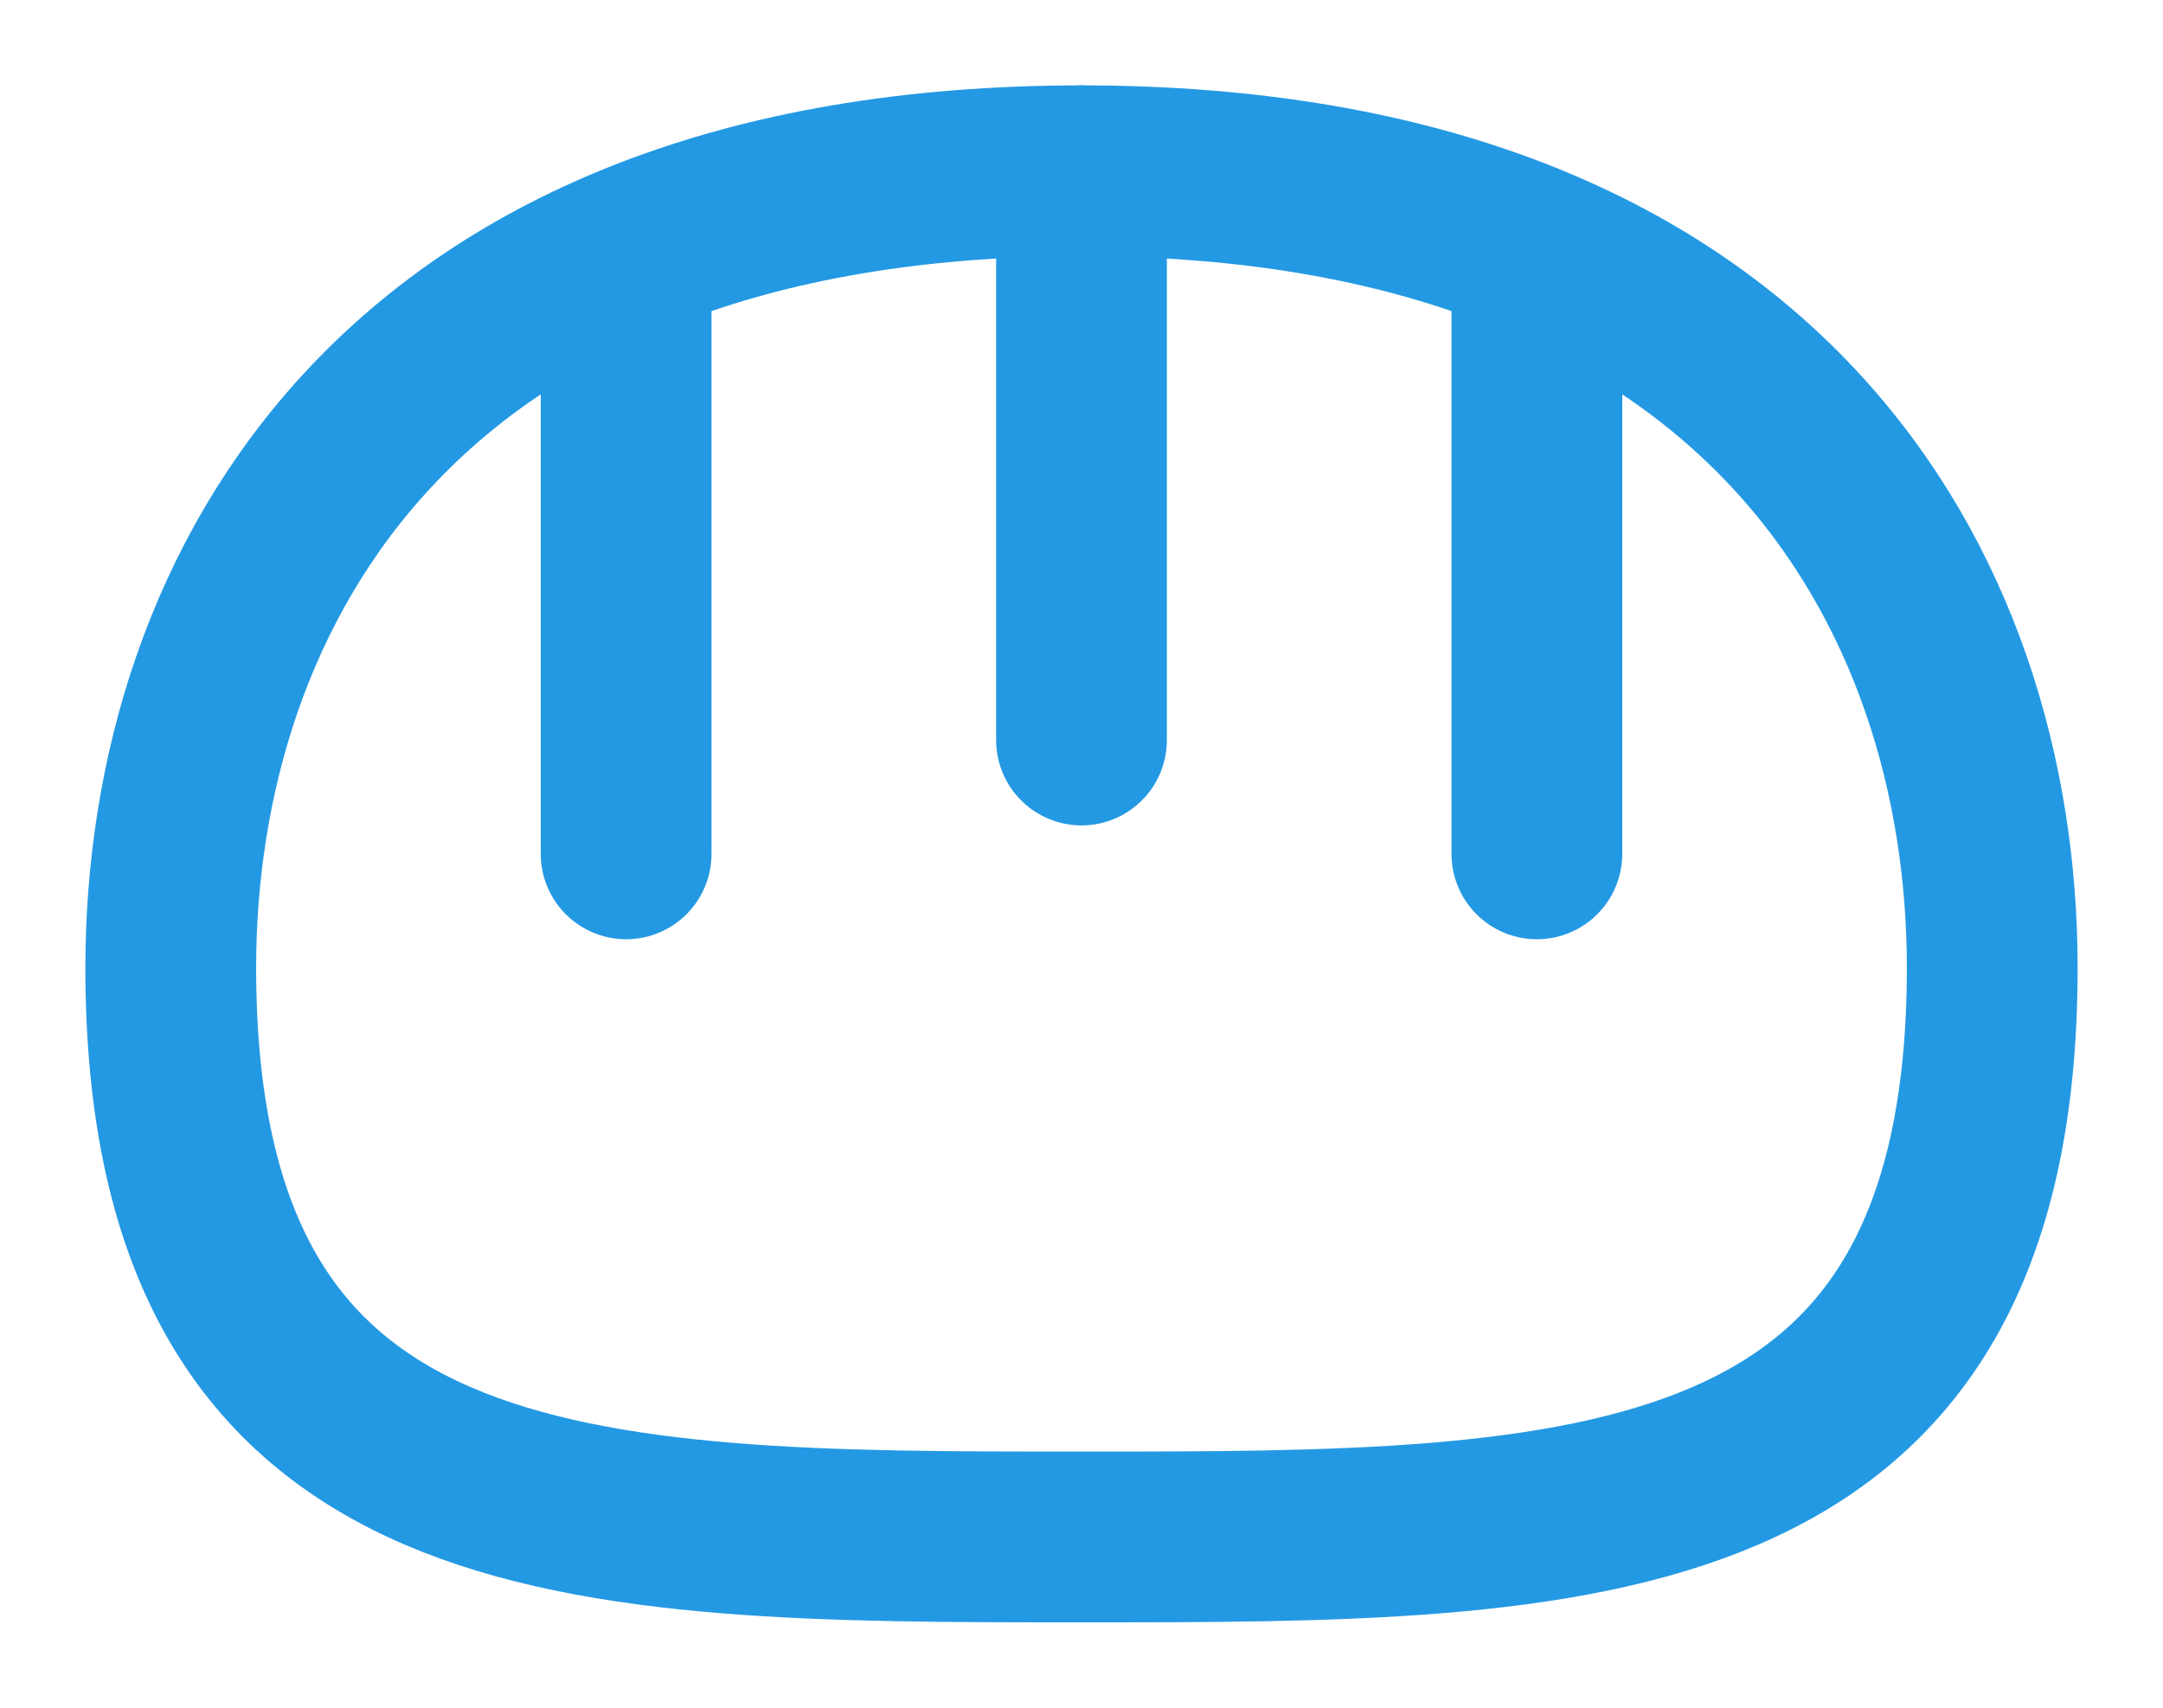 <svg width="19" height="15" viewBox="0 0 19 15" fill="none" xmlns="http://www.w3.org/2000/svg">
<path d="M17.5 8.5C17.5 13.5 13.918 13.5 9.5 13.5C5.082 13.5 1.5 13.5 1.5 8.5C1.5 5.186 3.5 1.5 9.5 1.5C15.5 1.5 17.5 5.186 17.5 8.5Z" stroke="#2499E3" stroke-width="1.5"/>
<path d="M5.5 7.5L5.5 2.5" stroke="#2499E3" stroke-width="1.5" stroke-linecap="round"/>
<path d="M13.5 7.5L13.5 2.5" stroke="#2499E3" stroke-width="1.5" stroke-linecap="round"/>
<path d="M9.5 6.5L9.5 1.5" stroke="#2499E3" stroke-width="1.5" stroke-linecap="round"/>
</svg>
